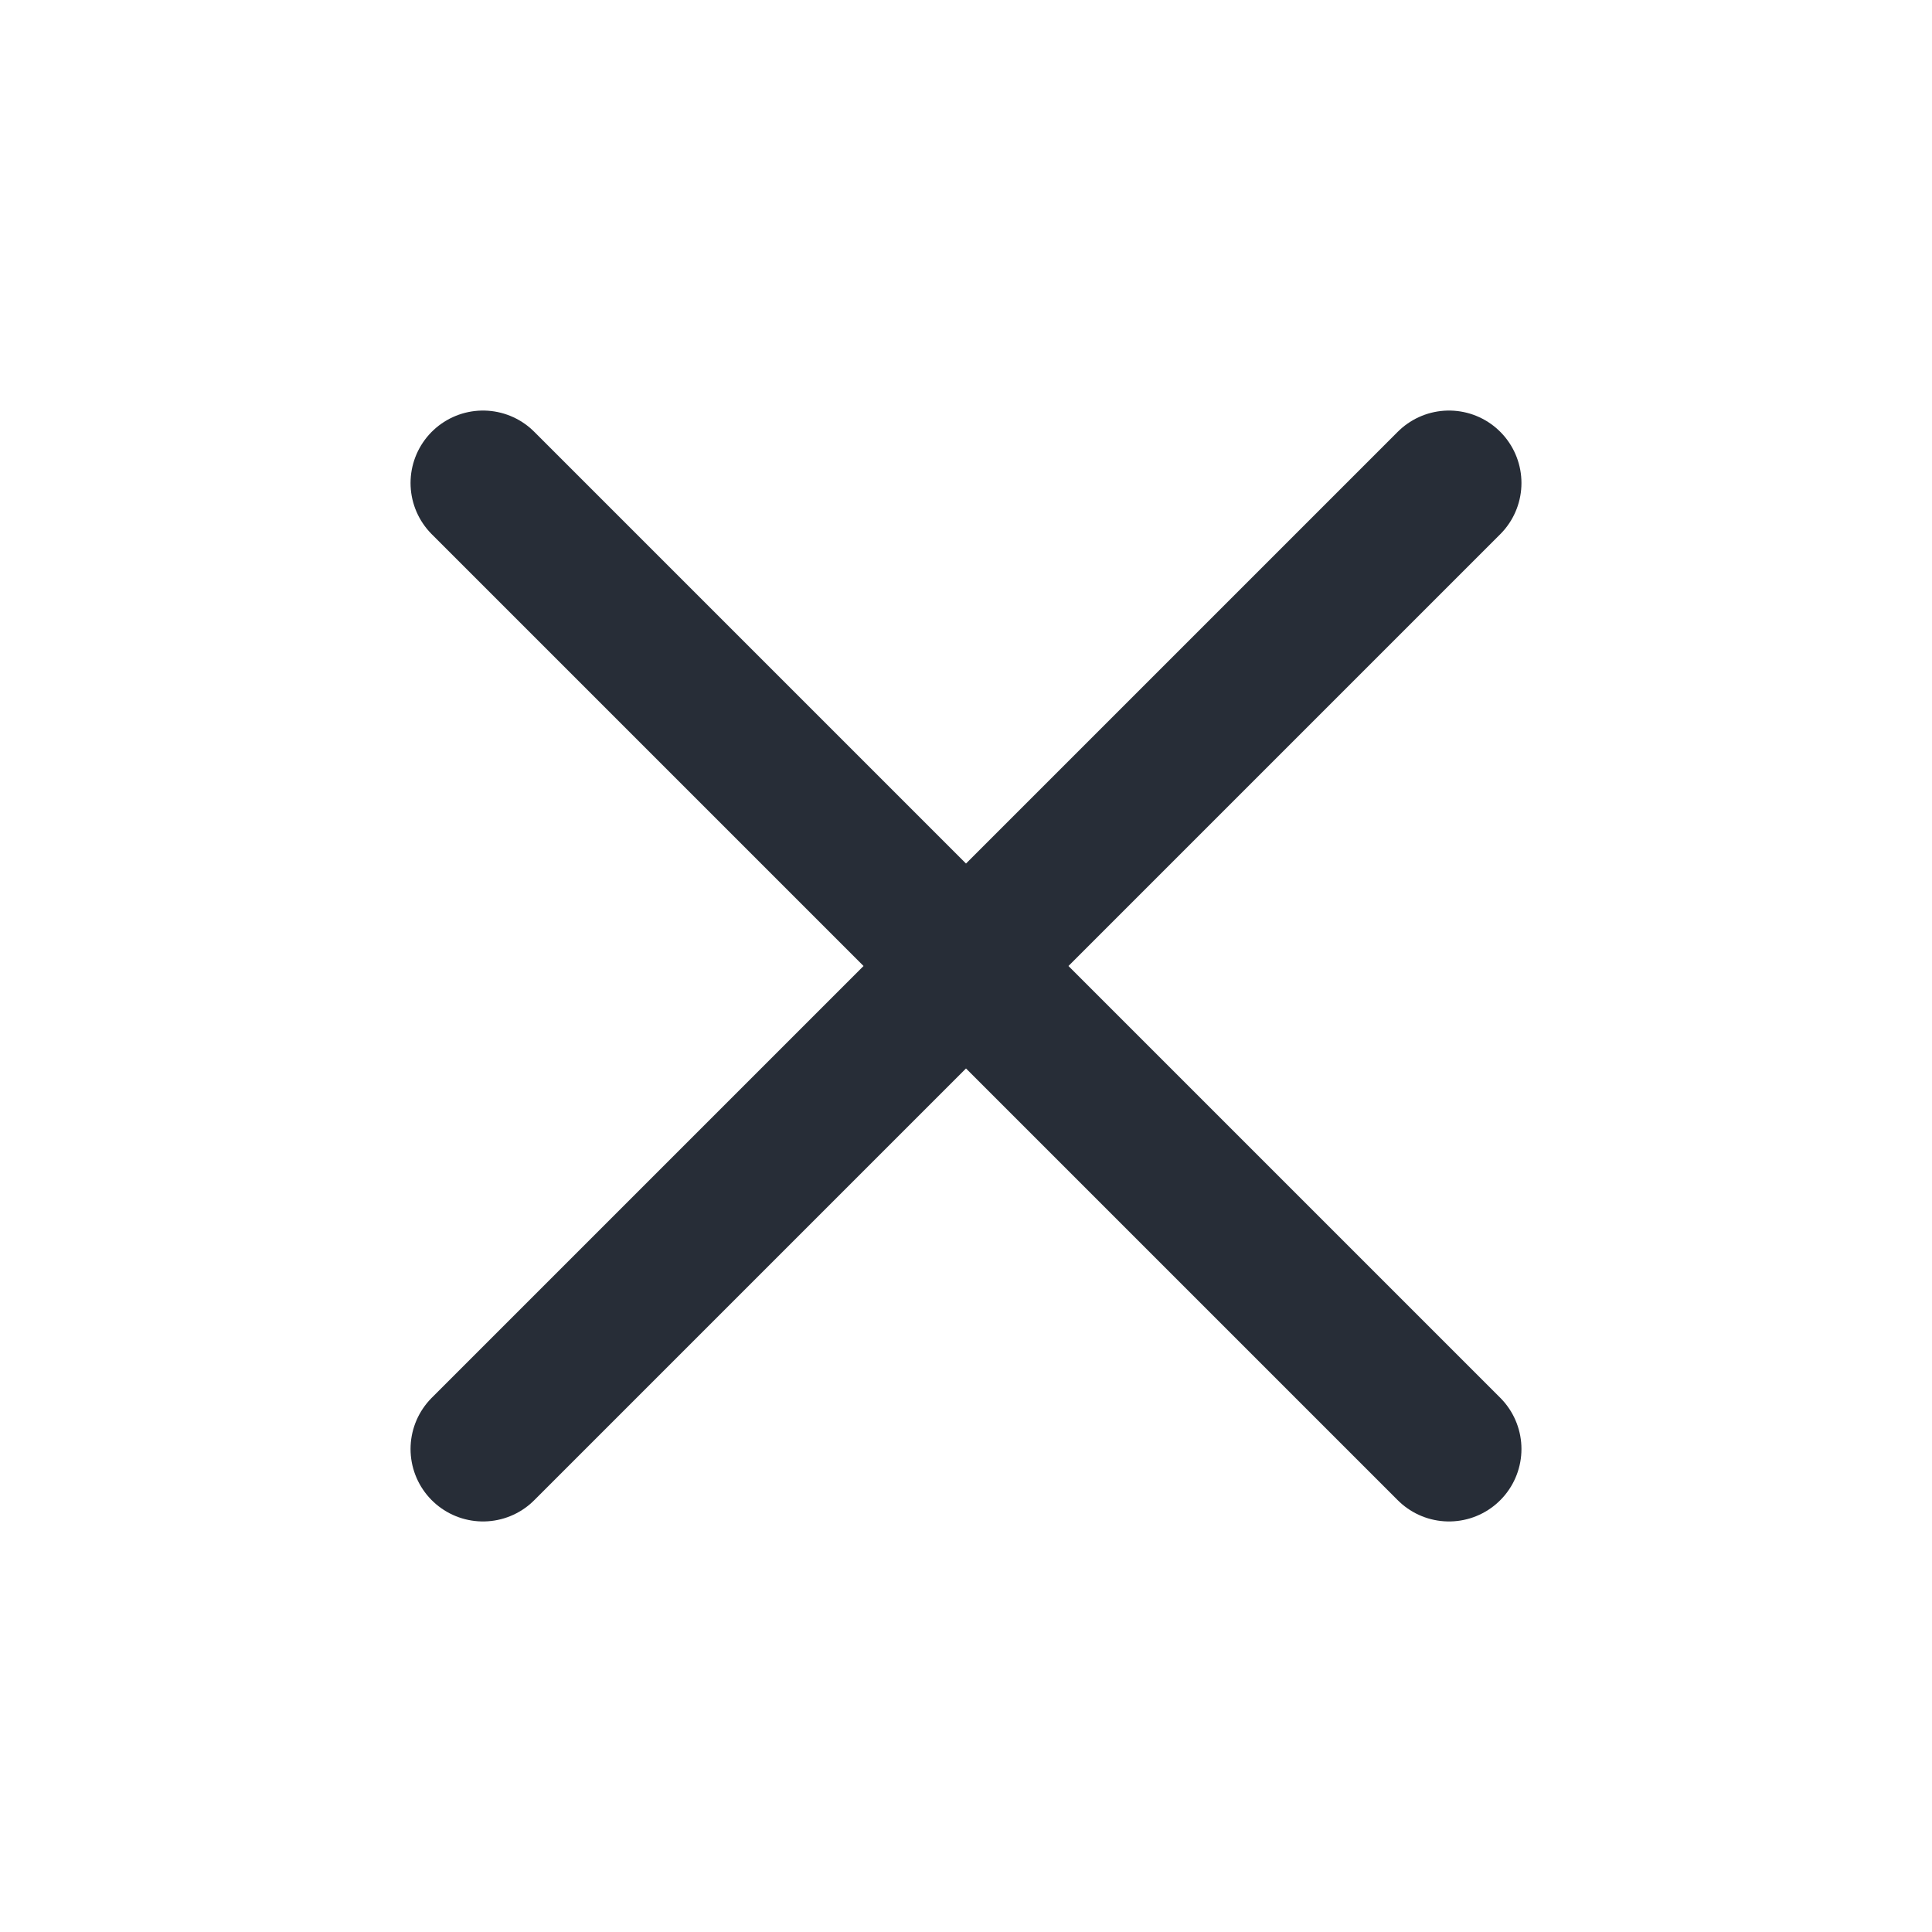 <svg width="20" height="20" viewBox="0 0 20 20" fill="none" xmlns="http://www.w3.org/2000/svg">
<g id="close cross">
<path id="Icon" d="M15 5L5 15M15 15L5 5" stroke="#272D37" stroke-width="1.5" stroke-linecap="round"/>
</g>
</svg>
